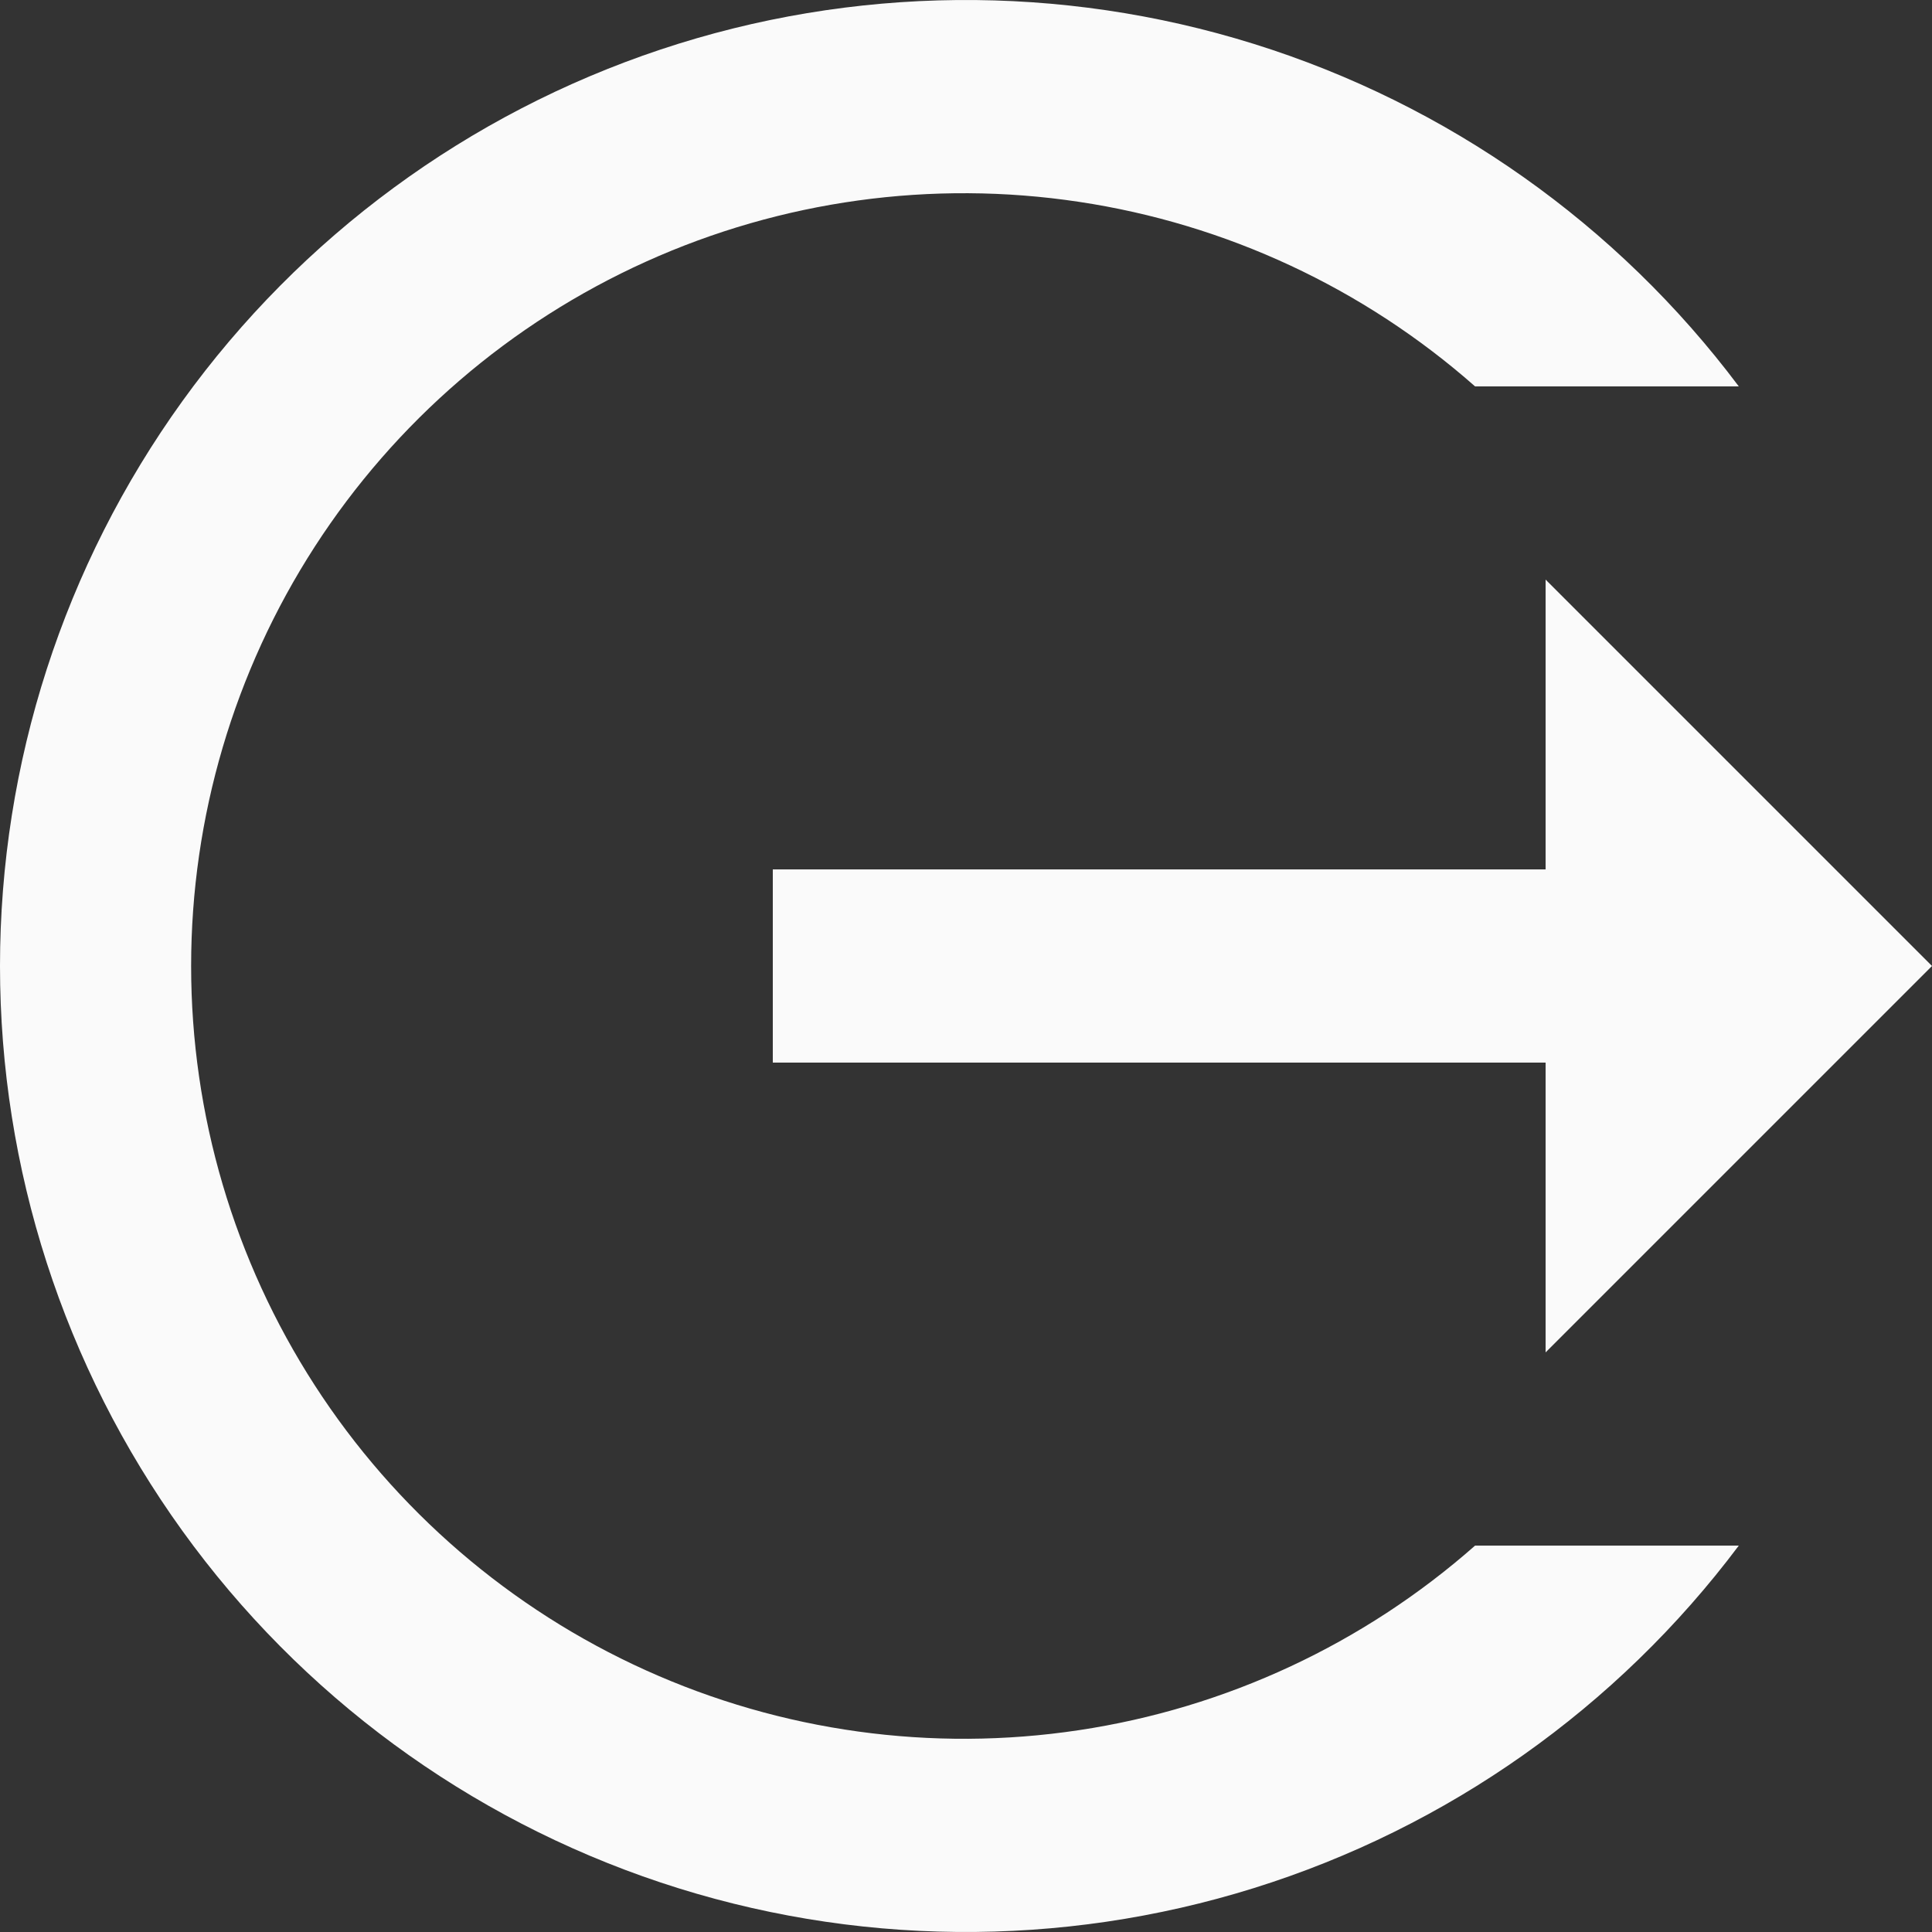 <svg width="28" height="28" viewBox="0 0 28 28" fill="none" xmlns="http://www.w3.org/2000/svg">
<rect x="0" y="0" width="28" height="28" fill="#333333" stroke="none"/>
<path d="M28 14L22.4 8.4V12.6H11.2V15.4H22.4V19.6L28 14ZM25.2 22.4C23.437 24.751 20.979 26.487 18.174 27.363C15.37 28.239 12.36 28.211 9.573 27.282C6.785 26.352 4.361 24.57 2.643 22.186C0.925 19.802 0 16.938 0 14C0 11.062 0.925 8.198 2.643 5.814C4.361 3.43 6.785 1.648 9.573 0.718C12.36 -0.211 15.37 -0.239 18.174 0.637C20.979 1.513 23.437 3.249 25.2 5.6H21.378C19.761 4.174 17.768 3.245 15.636 2.925C13.505 2.604 11.326 2.905 9.362 3.792C7.397 4.679 5.73 6.114 4.561 7.924C3.392 9.735 2.77 11.845 2.77 14C2.77 16.155 3.392 18.265 4.561 20.076C5.73 21.886 7.397 23.321 9.362 24.208C11.326 25.095 13.505 25.396 15.636 25.075C17.768 24.755 19.761 23.826 21.378 22.4H25.2Z" fill="#FAFAFA"/>
</svg>
